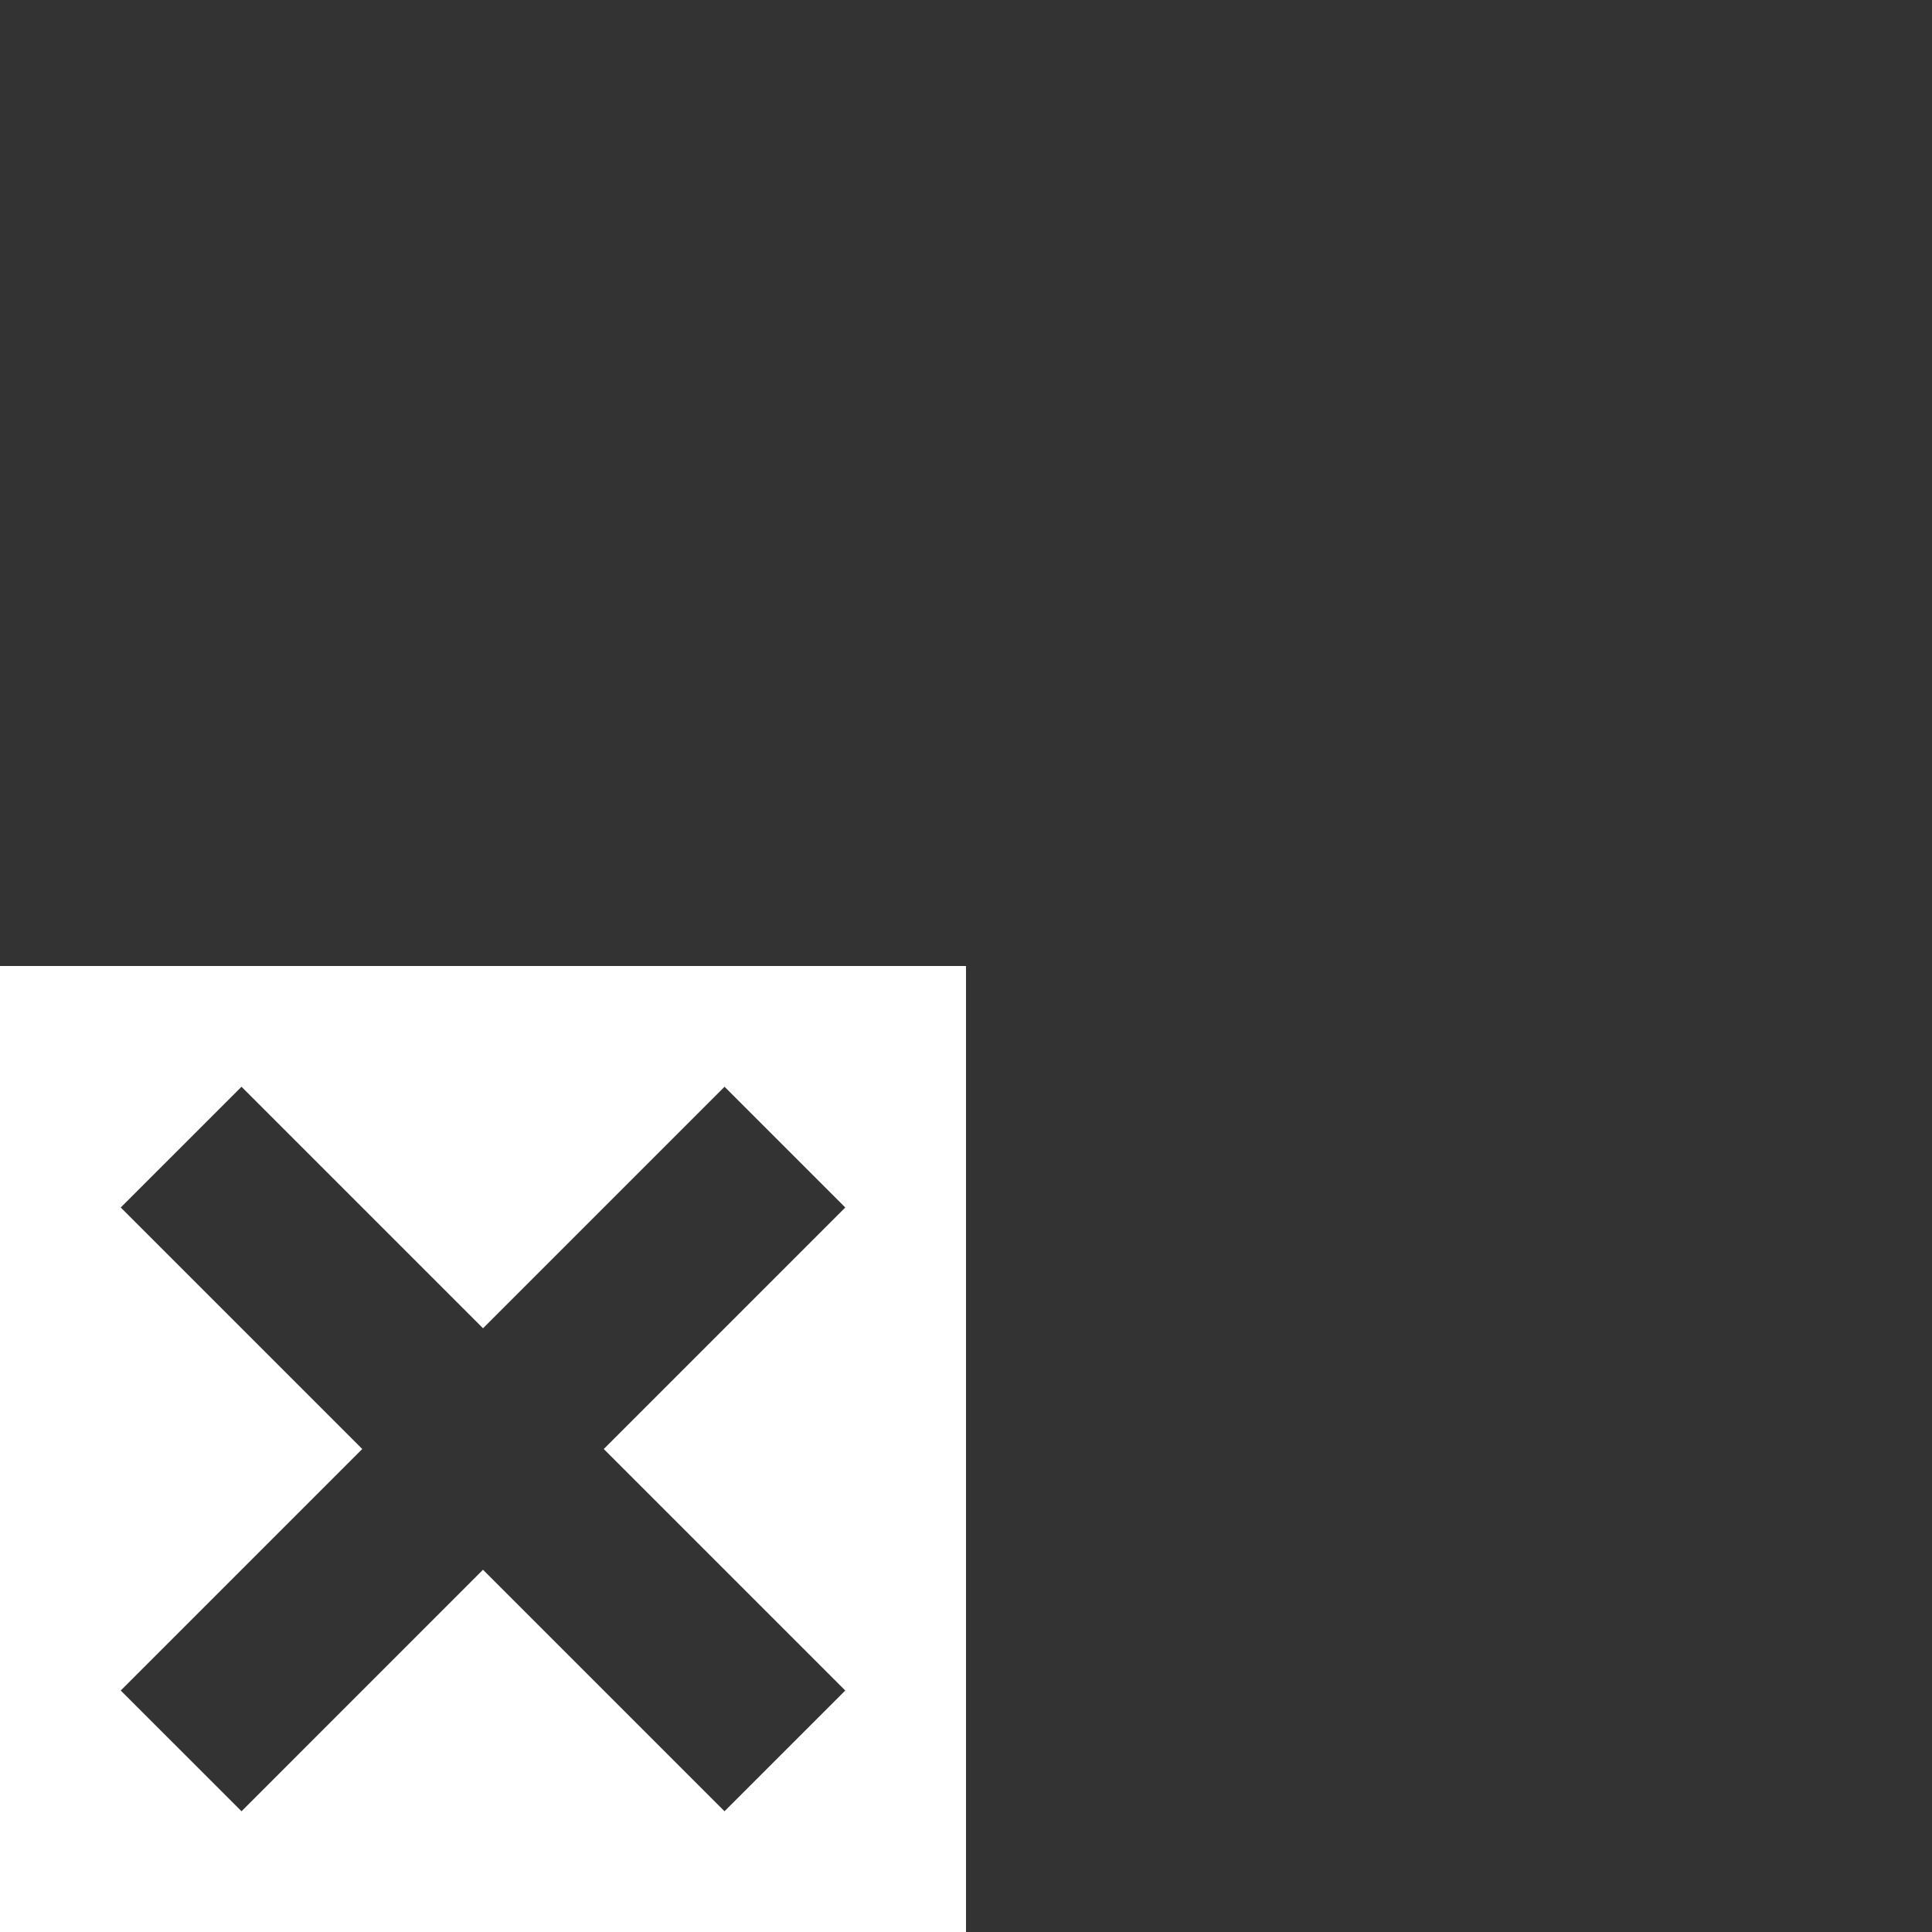 <?xml version="1.0" encoding="UTF-8" standalone="no"?>
<svg
   xmlns:dc="http://purl.org/dc/elements/1.1/"
   xmlns:cc="http://creativecommons.org/ns#"
   xmlns:rdf="http://www.w3.org/1999/02/22-rdf-syntax-ns#"
   xmlns:svg="http://www.w3.org/2000/svg"
   xmlns="http://www.w3.org/2000/svg"
   xmlns:sodipodi="http://sodipodi.sourceforge.net/DTD/sodipodi-0.dtd"
   xmlns:inkscape="http://www.inkscape.org/namespaces/inkscape"
   id="svg8"
   version="1.1"
   viewBox="0 0 67.733 67.733"
   height="256"
   width="256"
   sodipodi:docname="icons.svg"
   inkscape:version="0.92.4 (5da689c313, 2019-01-14)">
  <rect x="0" y="0" width="67.733" height="67.733" fill="#333333" stroke="none"/>
  <sodipodi:namedview
     pagecolor="#7f7f7f"
     bordercolor="#666666"
     borderopacity="1"
     objecttolerance="10"
     gridtolerance="10"
     guidetolerance="10"
     inkscape:pageopacity="1"
     inkscape:pageshadow="2"
     inkscape:window-width="1721"
     inkscape:window-height="793"
     id="namedview17"
     showgrid="true"
     inkscape:zoom="0.70710678"
     inkscape:cx="549.49992"
     inkscape:cy="102.34733"
     inkscape:window-x="0"
     inkscape:window-y="0"
     inkscape:window-maximized="0"
     inkscape:current-layer="svg8">
    <inkscape:grid
       type="xygrid"
       id="grid4529"
       empspacing="8" />
  </sodipodi:namedview>
  <defs
     id="defs2" />
  <path
     style="opacity:1;fill:#ffffff;fill-opacity:1;stroke:none;stroke-width:4.233;stroke-linecap:round;stroke-linejoin:round;stroke-miterlimit:4;stroke-dasharray:none;stroke-opacity:1"
     d="M 0,33.867 V 67.733 H 33.867 V 33.867 Z m 8.467,4.233 8.467,8.467 8.467,-8.467 4.233,4.233 -8.467,8.467 8.467,8.467 L 25.4,63.5 16.933,55.033 8.467,63.5 4.233,59.267 12.7,50.8 4.233,42.333 Z"
     id="rect4527"
     inkscape:connector-curvature="0"
     sodipodi:nodetypes="cccccccccccccccccc" />
</svg>
